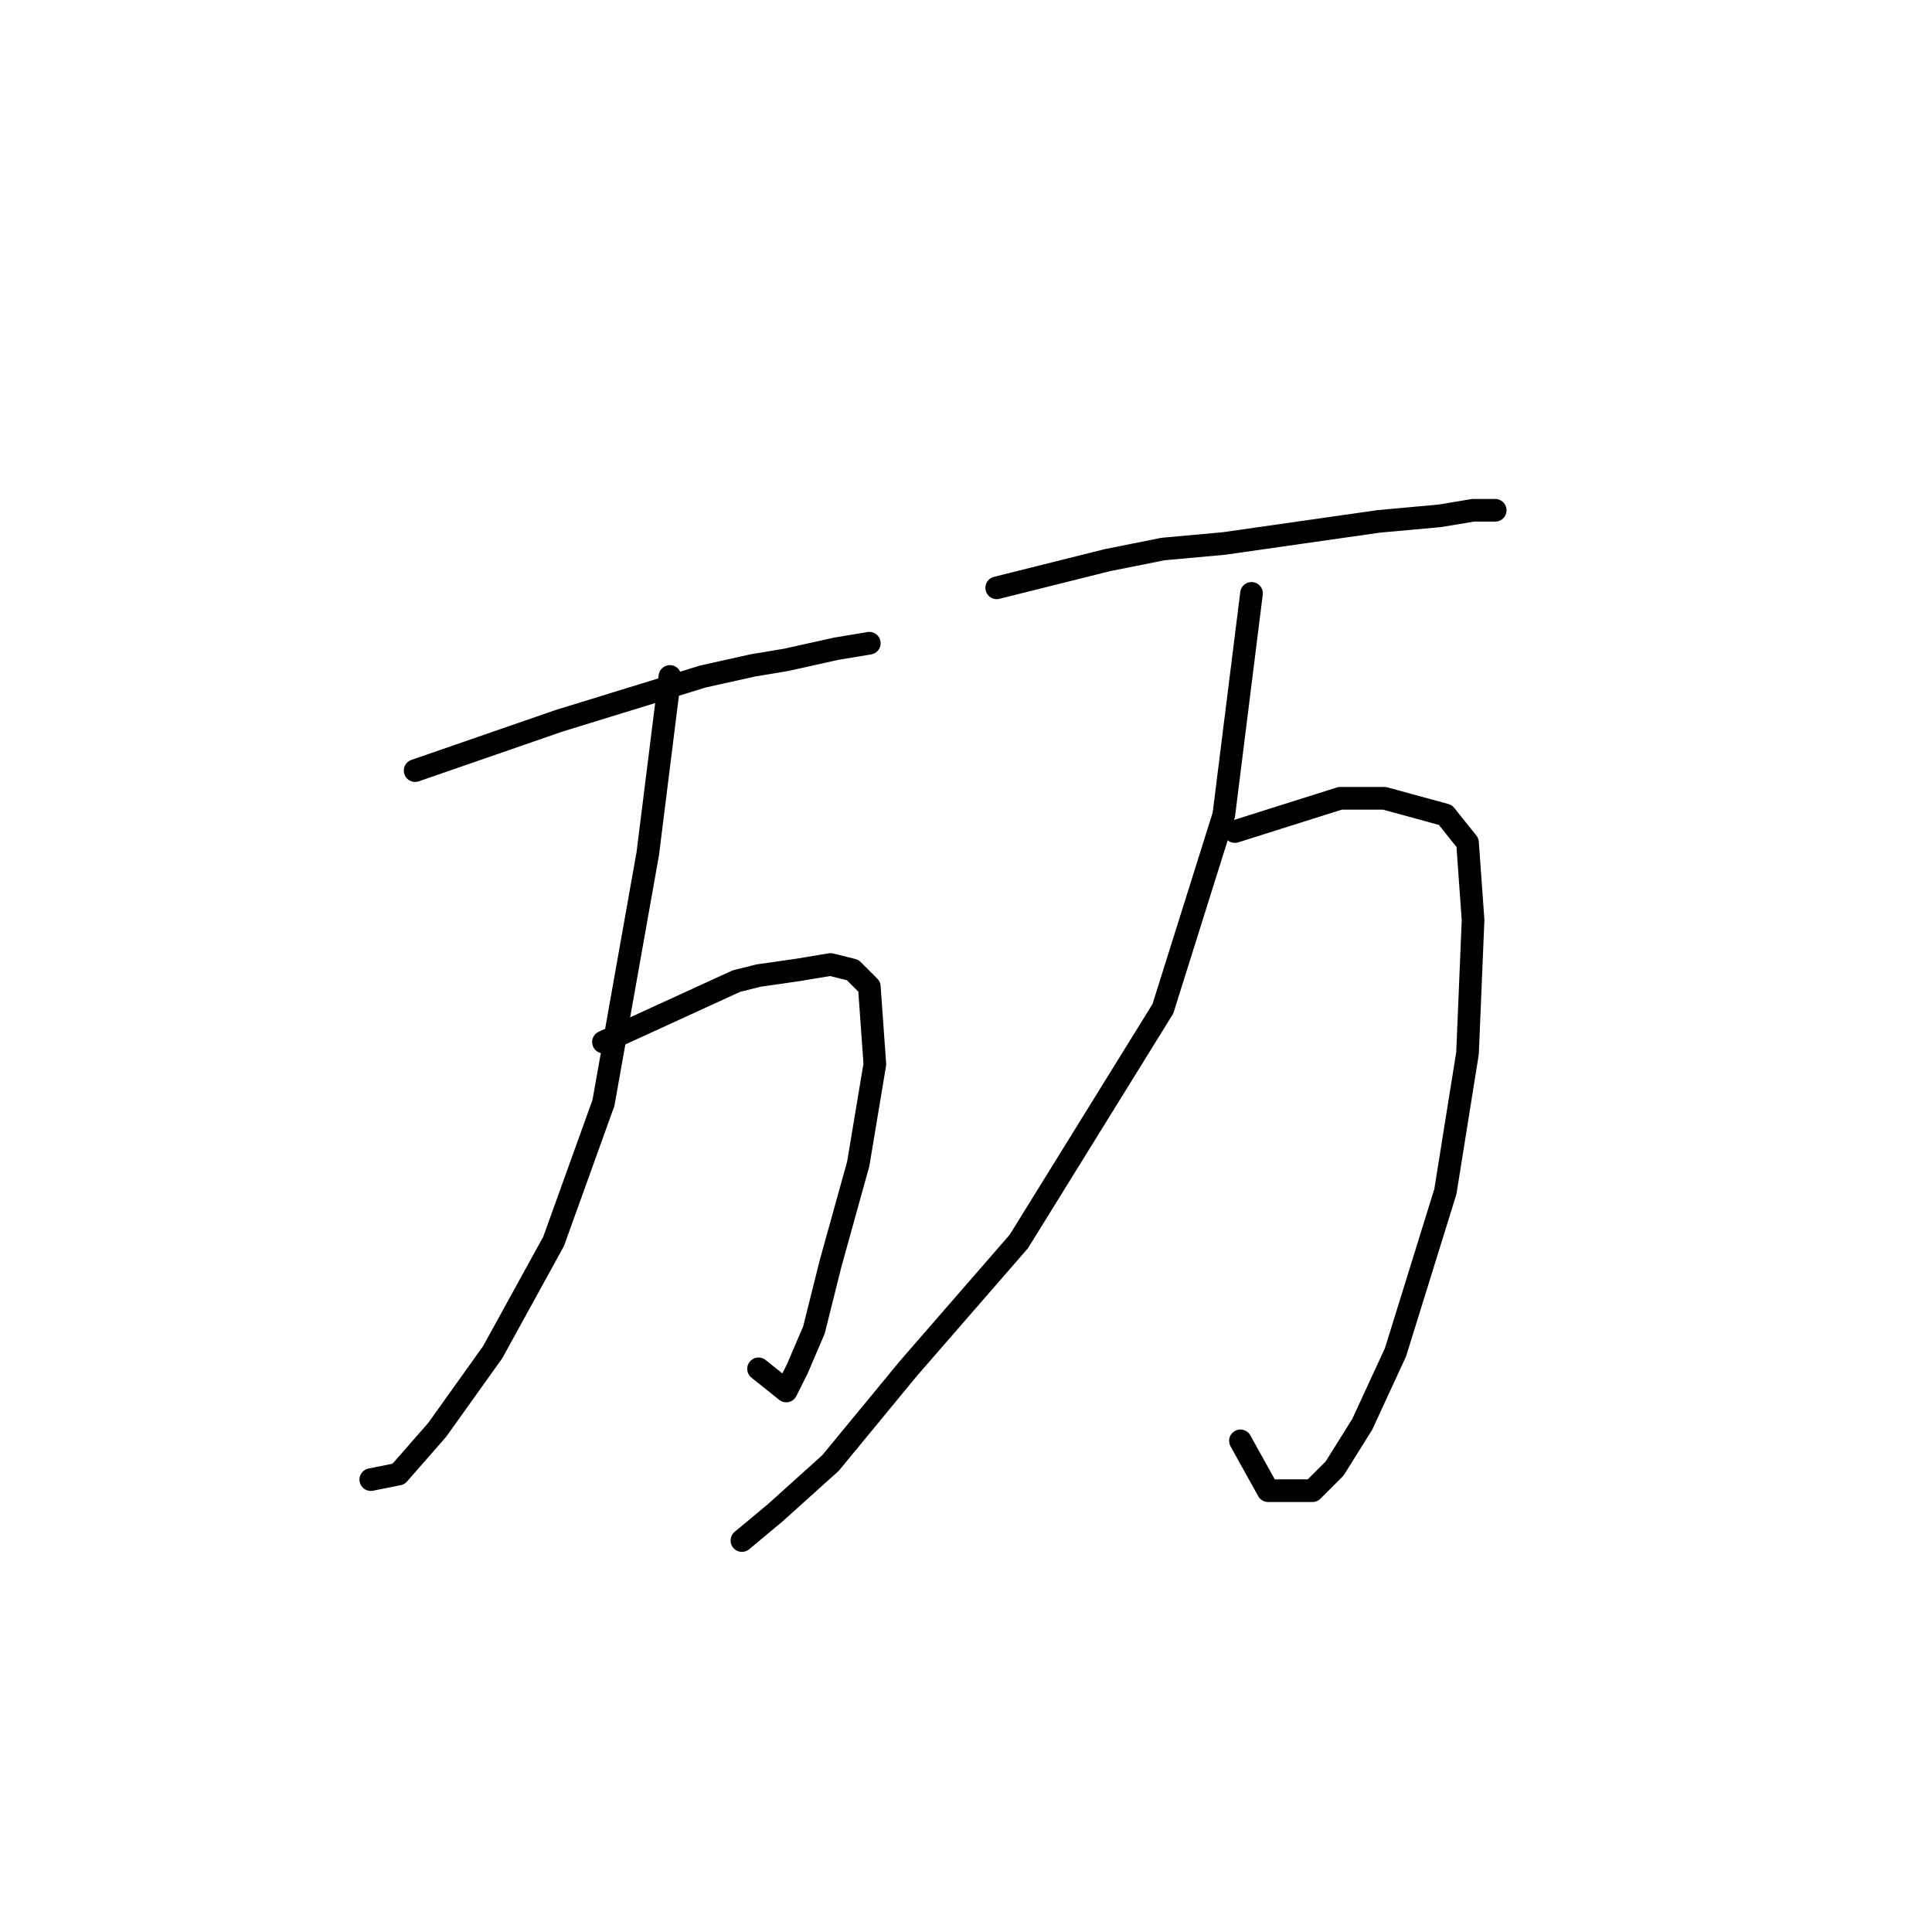 <?xml version="1.0" standalone="no"?>
    <svg width="256" height="256" xmlns="http://www.w3.org/2000/svg" version="1.1">
    <polyline stroke="black" stroke-width="3" stroke-linecap="round" fill="transparent" stroke-linejoin="round" points="55.005 102.11 74.087 95.505 93.17 89.633 99.776 88.165 104.179 87.431 110.785 85.963 115.189 85.23 115.189 85.23 " />
        <polyline stroke="black" stroke-width="3" stroke-linecap="round" fill="transparent" stroke-linejoin="round" points="79.959 138.074 97.574 130.001 100.51 129.267 105.647 128.533 110.051 127.799 112.987 128.533 115.189 130.735 115.922 141.01 113.721 154.221 110.051 167.432 107.849 176.24 105.647 181.377 104.179 184.313 100.51 181.377 100.51 181.377 " />
        <polyline stroke="black" stroke-width="3" stroke-linecap="round" fill="transparent" stroke-linejoin="round" points="88.766 89.633 85.831 113.12 79.959 146.147 73.353 164.496 65.28 179.175 57.94 189.451 52.803 195.322 49.133 196.056 49.133 196.056 " />
        <polyline stroke="black" stroke-width="3" stroke-linecap="round" fill="transparent" stroke-linejoin="round" points="132.069 77.89 146.749 74.22 154.088 72.752 162.161 72.018 182.712 69.083 190.786 68.349 195.189 67.615 198.125 67.615 198.125 67.615 " />
        <polyline stroke="black" stroke-width="3" stroke-linecap="round" fill="transparent" stroke-linejoin="round" points="163.629 110.184 177.574 105.78 183.446 105.78 191.52 107.982 194.455 111.652 195.189 121.927 194.455 139.542 191.52 157.891 184.914 179.175 180.51 188.717 176.84 194.588 173.905 197.524 168.033 197.524 164.363 190.919 164.363 190.919 " />
        <polyline stroke="black" stroke-width="3" stroke-linecap="round" fill="transparent" stroke-linejoin="round" points="165.831 78.624 162.161 107.982 154.088 133.67 135.005 164.496 120.326 181.377 110.051 193.854 102.711 200.46 98.308 204.13 98.308 204.13 " />
        </svg>